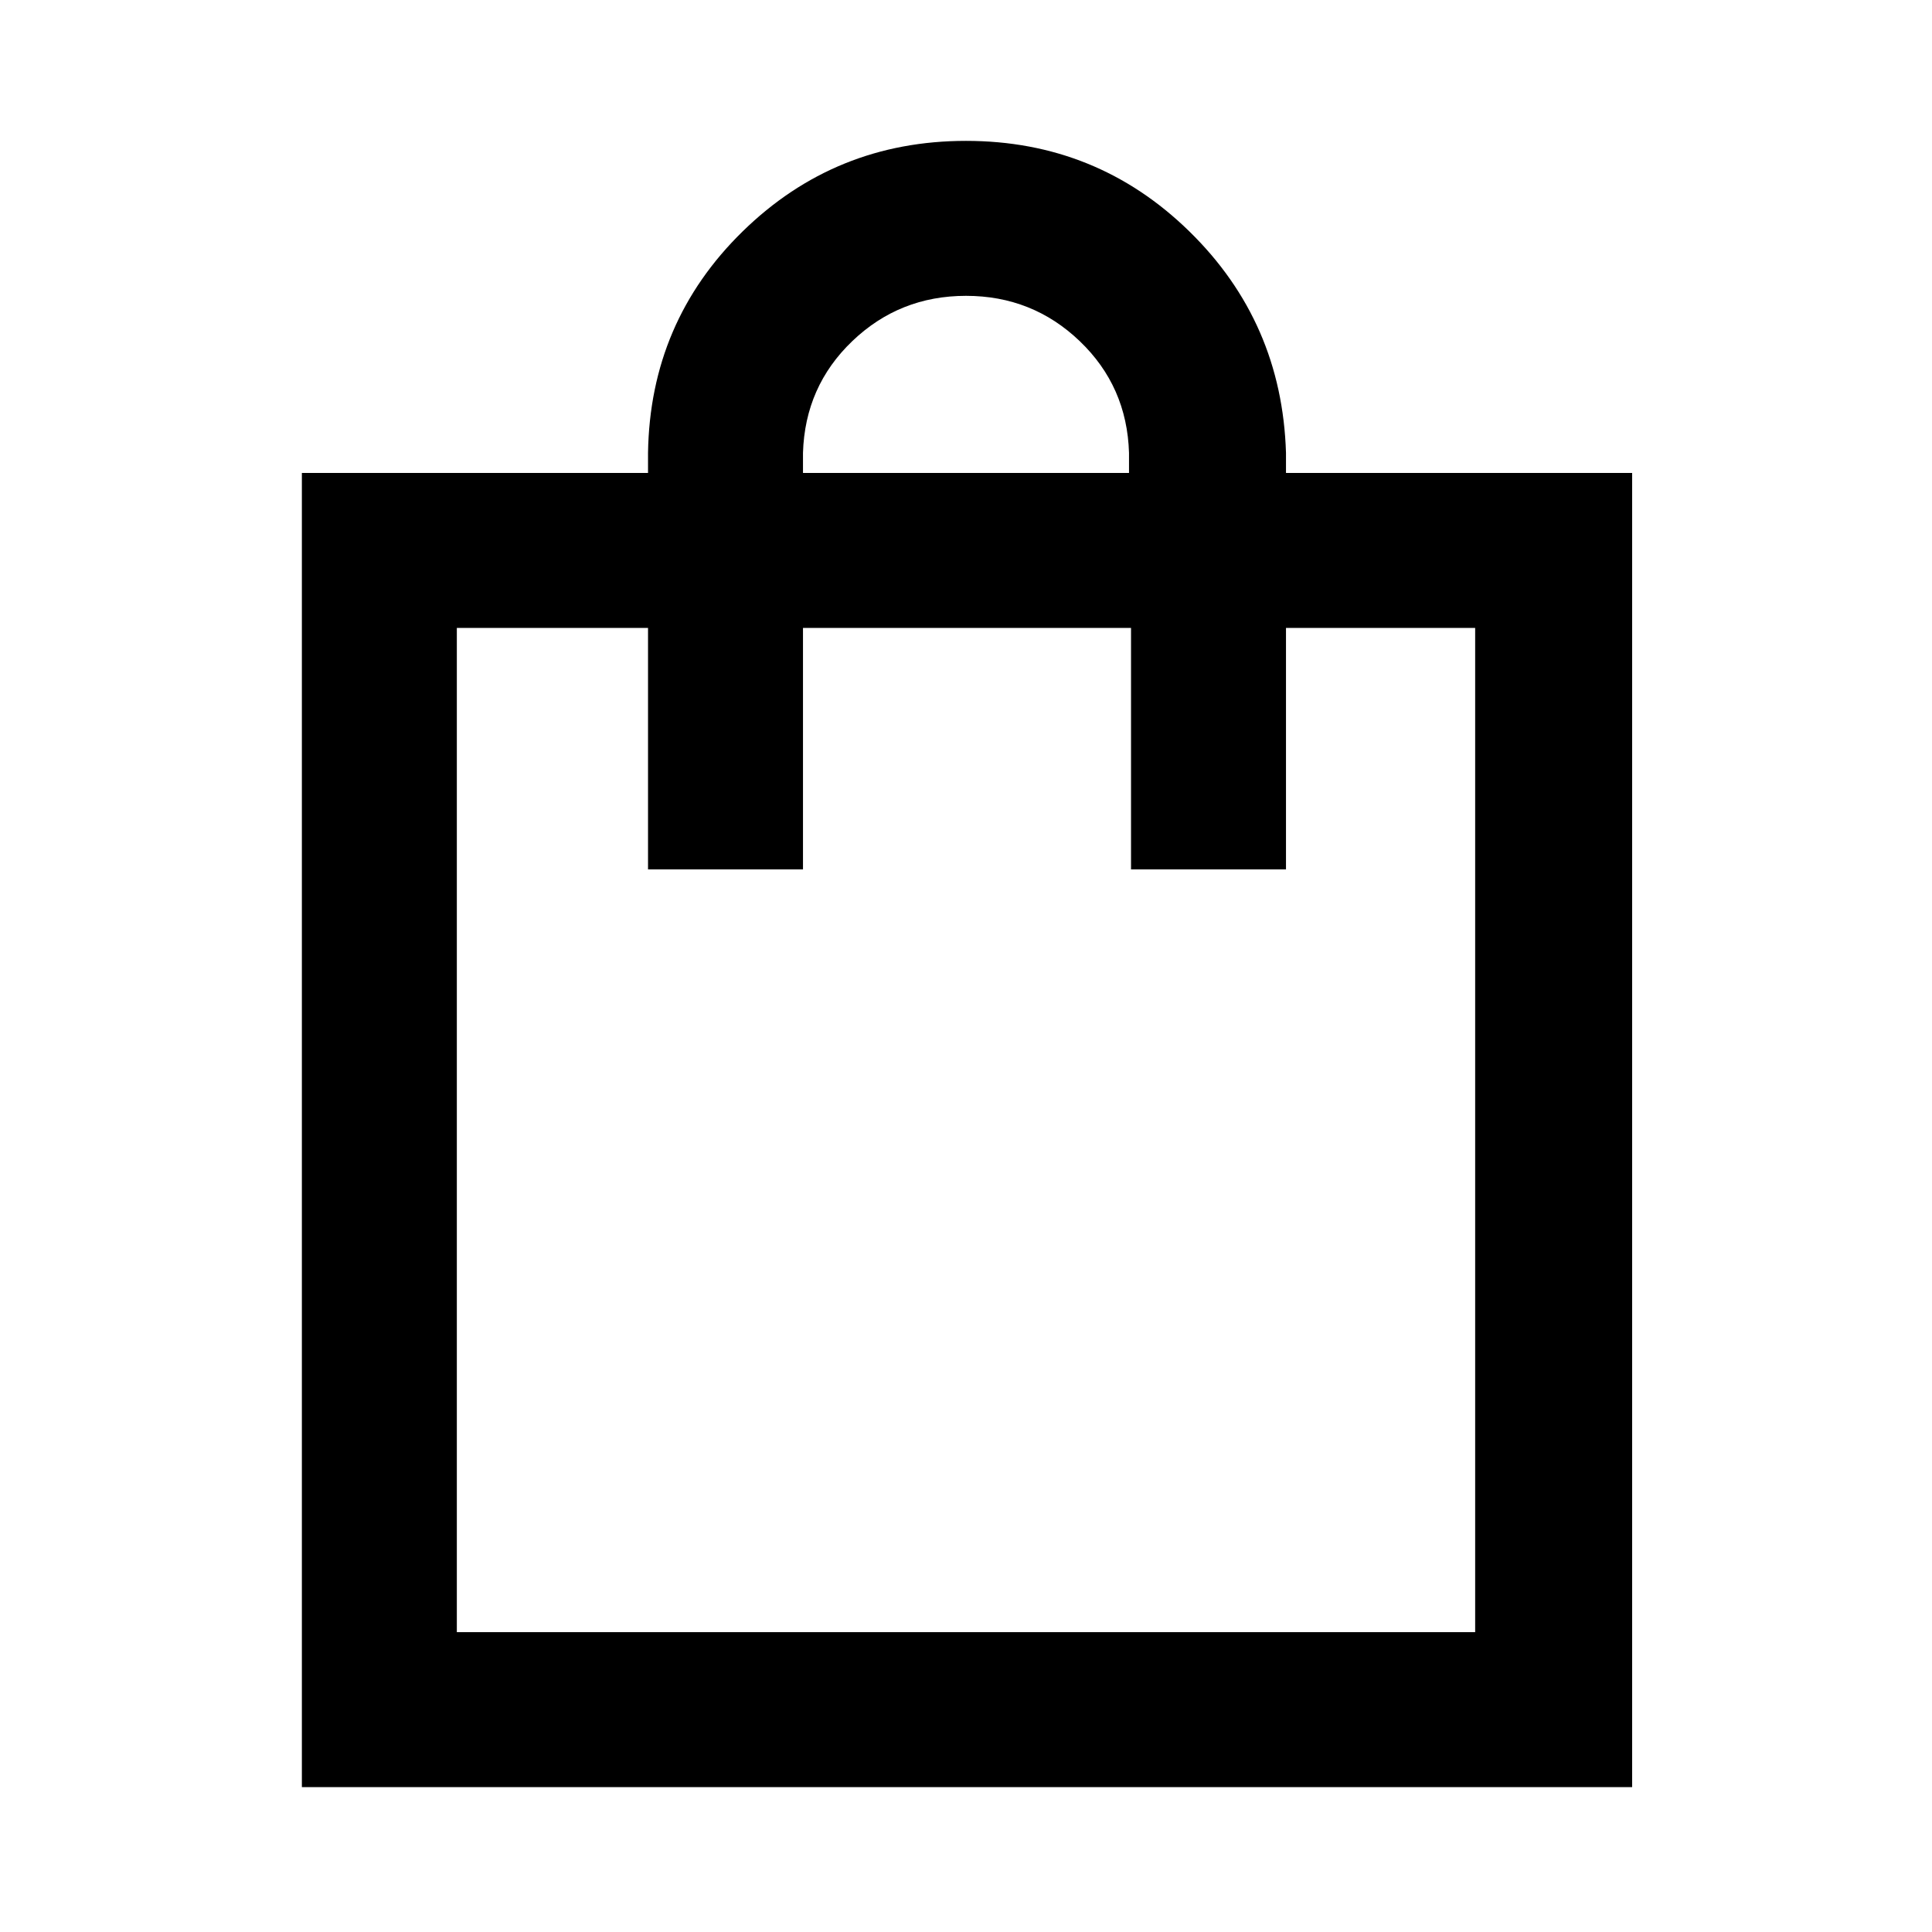 <svg xmlns="http://www.w3.org/2000/svg" height="48" width="48"><path d="M7.5 44.4V11.75H16.1V11.25Q16.15 8 18.45 5.75Q20.75 3.5 24 3.5Q27.25 3.5 29.55 5.75Q31.85 8 31.95 11.25V11.75H40.55V44.4ZM19.95 11.25V11.75H28.05V11.25Q28 9.6 26.825 8.475Q25.65 7.35 24 7.35Q22.35 7.35 21.175 8.475Q20 9.6 19.95 11.25ZM11.35 40.55H36.65V15.6H31.95V21.6H28.1V15.6H19.95V21.6H16.1V15.6H11.35ZM11.35 40.55V15.6Z"/></svg>